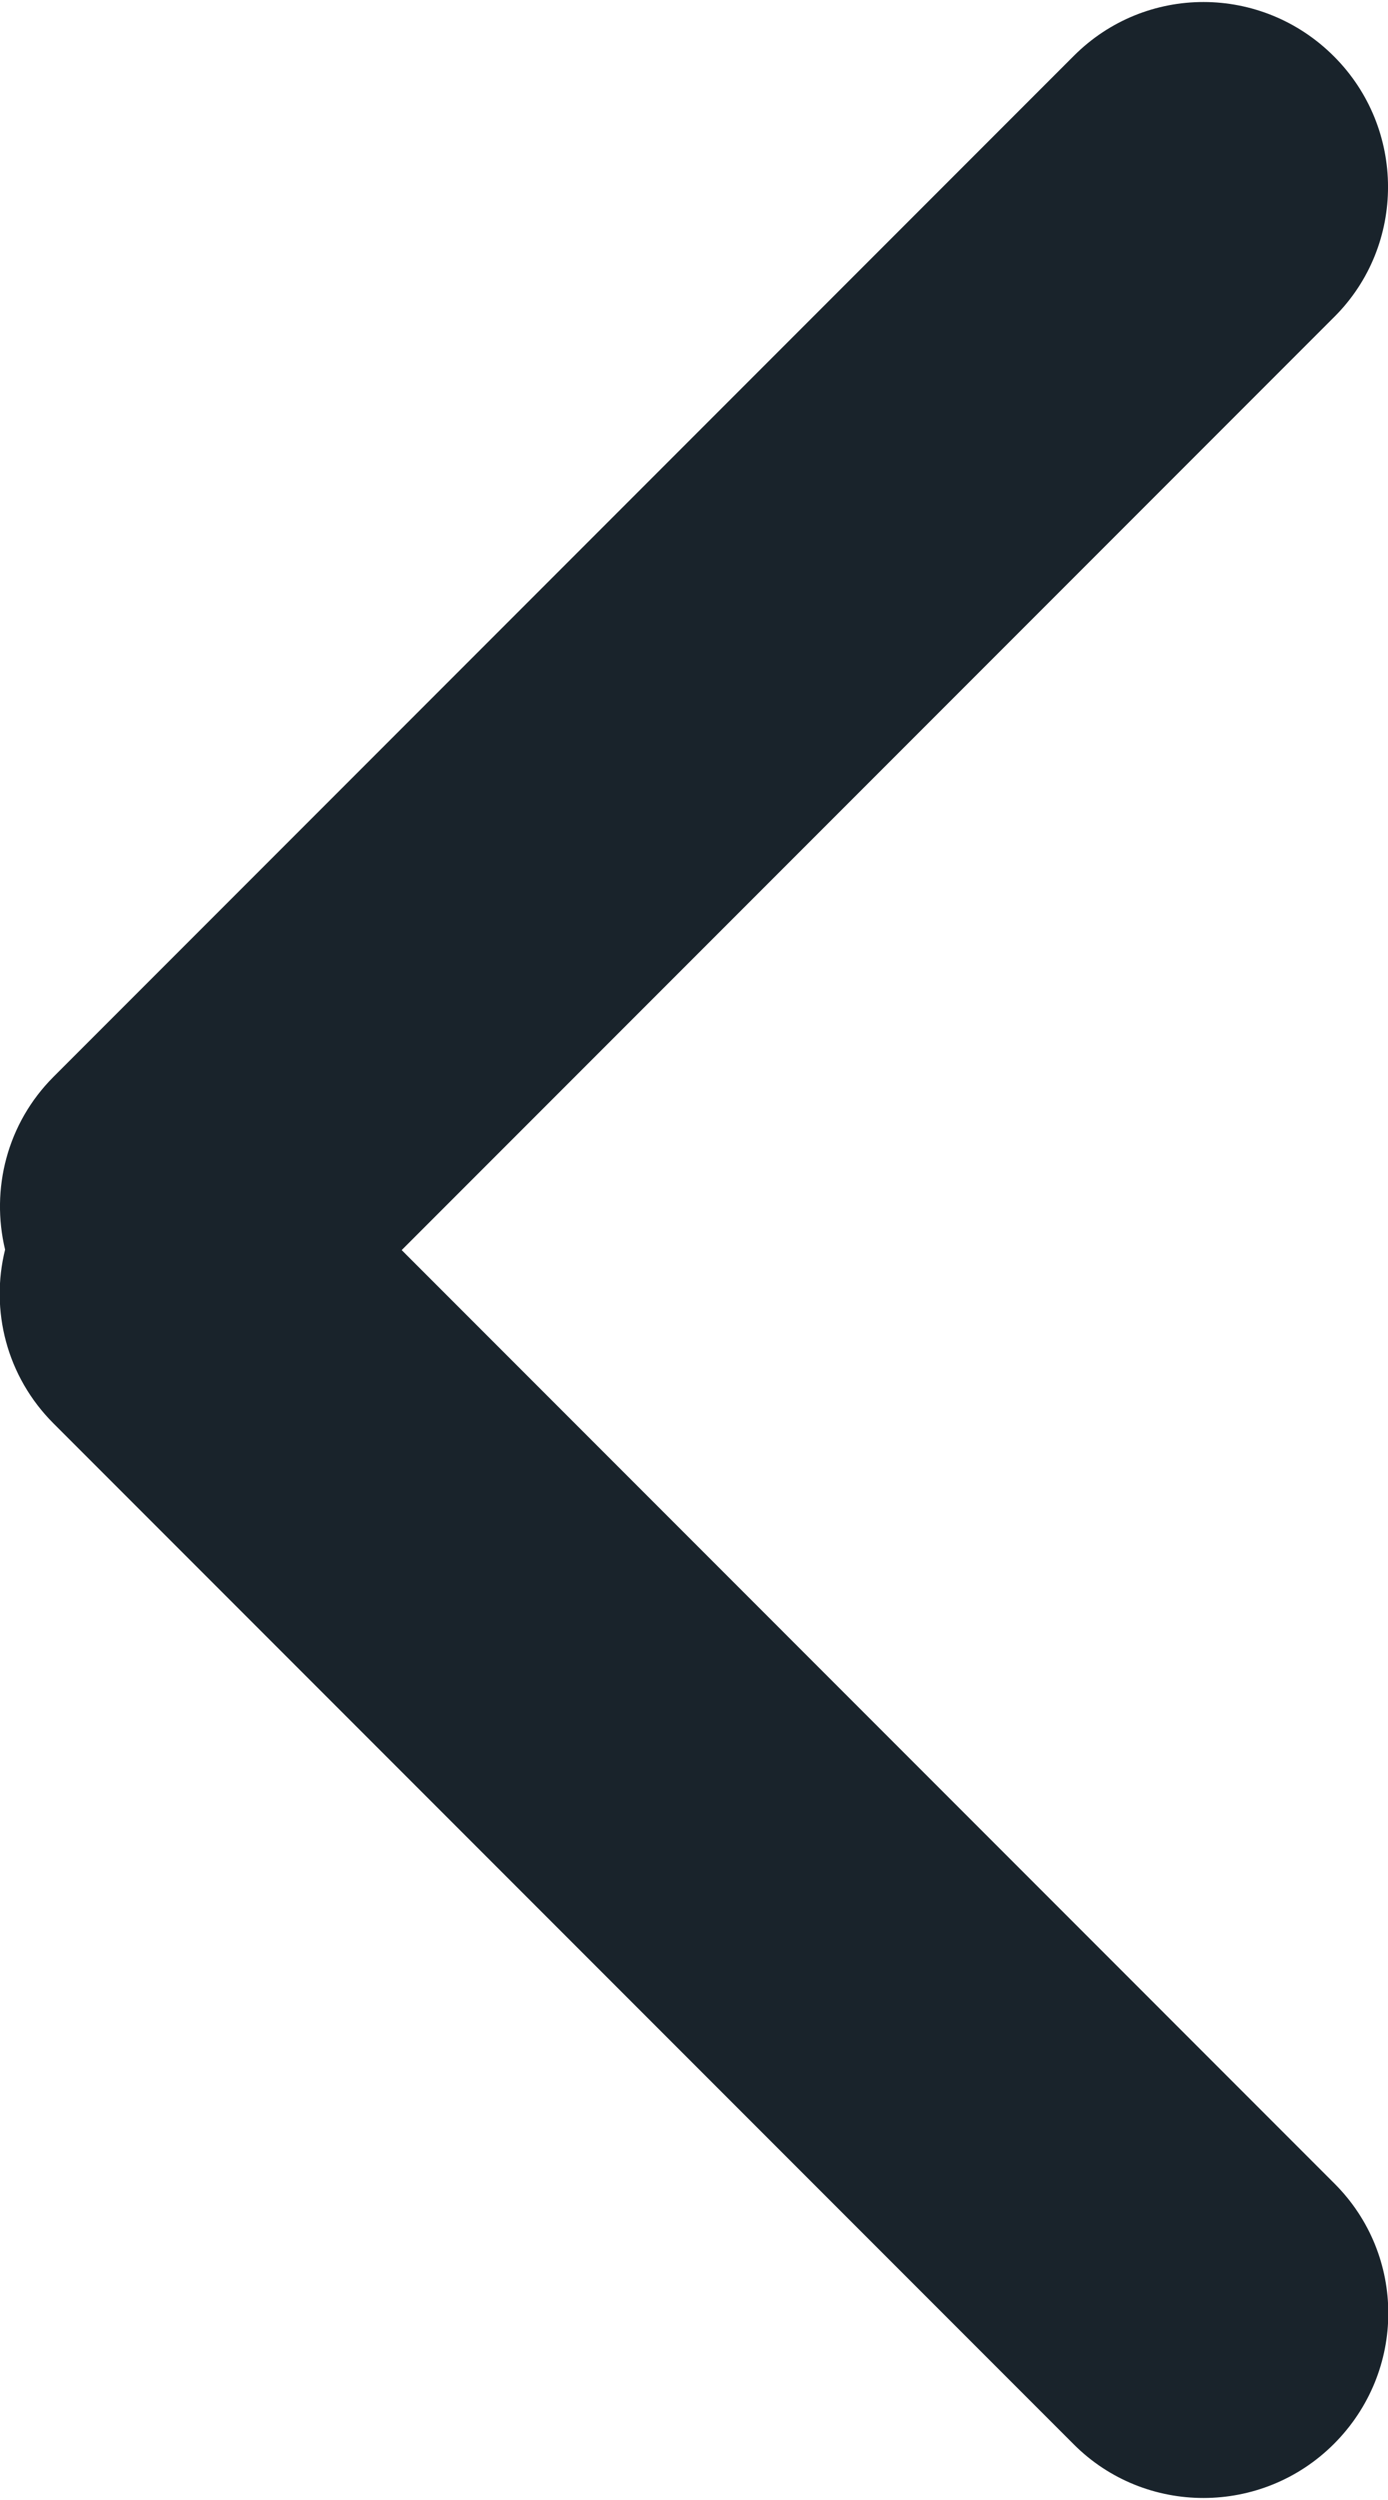 <?xml version="1.0" encoding="UTF-8" standalone="no"?>
<svg width="15px" height="27px" viewBox="0 0 15 27" version="1.1" xmlns="http://www.w3.org/2000/svg" xmlns:xlink="http://www.w3.org/1999/xlink">
    <!-- Generator: sketchtool 3.8.3 (29802) - http://www.bohemiancoding.com/sketch -->
    <title>3112D594-155C-47E1-89DA-2B9A18928723</title>
    <desc>Created with sketchtool.</desc>
    <defs></defs>
    <g id="Page-1" stroke="none" stroke-width="1" fill="none" fill-rule="evenodd">
        <g id="wallet" transform="translate(-46, -154)">
            <g id="top" transform="translate(0, 112)">
                <g id="icon_back-copy" transform="translate(32, 32)">
                    <rect id="Rectangle-204" x="0" y="0" width="48" height="48"></rect>
                    <path d="M14.055,23.496 C13.899,22.846 14.074,22.134 14.578,21.63 L25.605,10.603 C26.379,9.828 27.633,9.826 28.416,10.609 C29.194,11.387 29.194,12.648 28.422,13.42 L18.341,23.501 L28.422,33.583 C29.197,34.357 29.199,35.61 28.416,36.394 C27.638,37.172 26.377,37.172 25.605,36.4 L14.578,25.373 C14.069,24.864 13.893,24.149 14.055,23.496 Z" id="Combined-Shape" fill="#19232B"></path>
                </g>
            </g>
        </g>
    </g>
</svg>